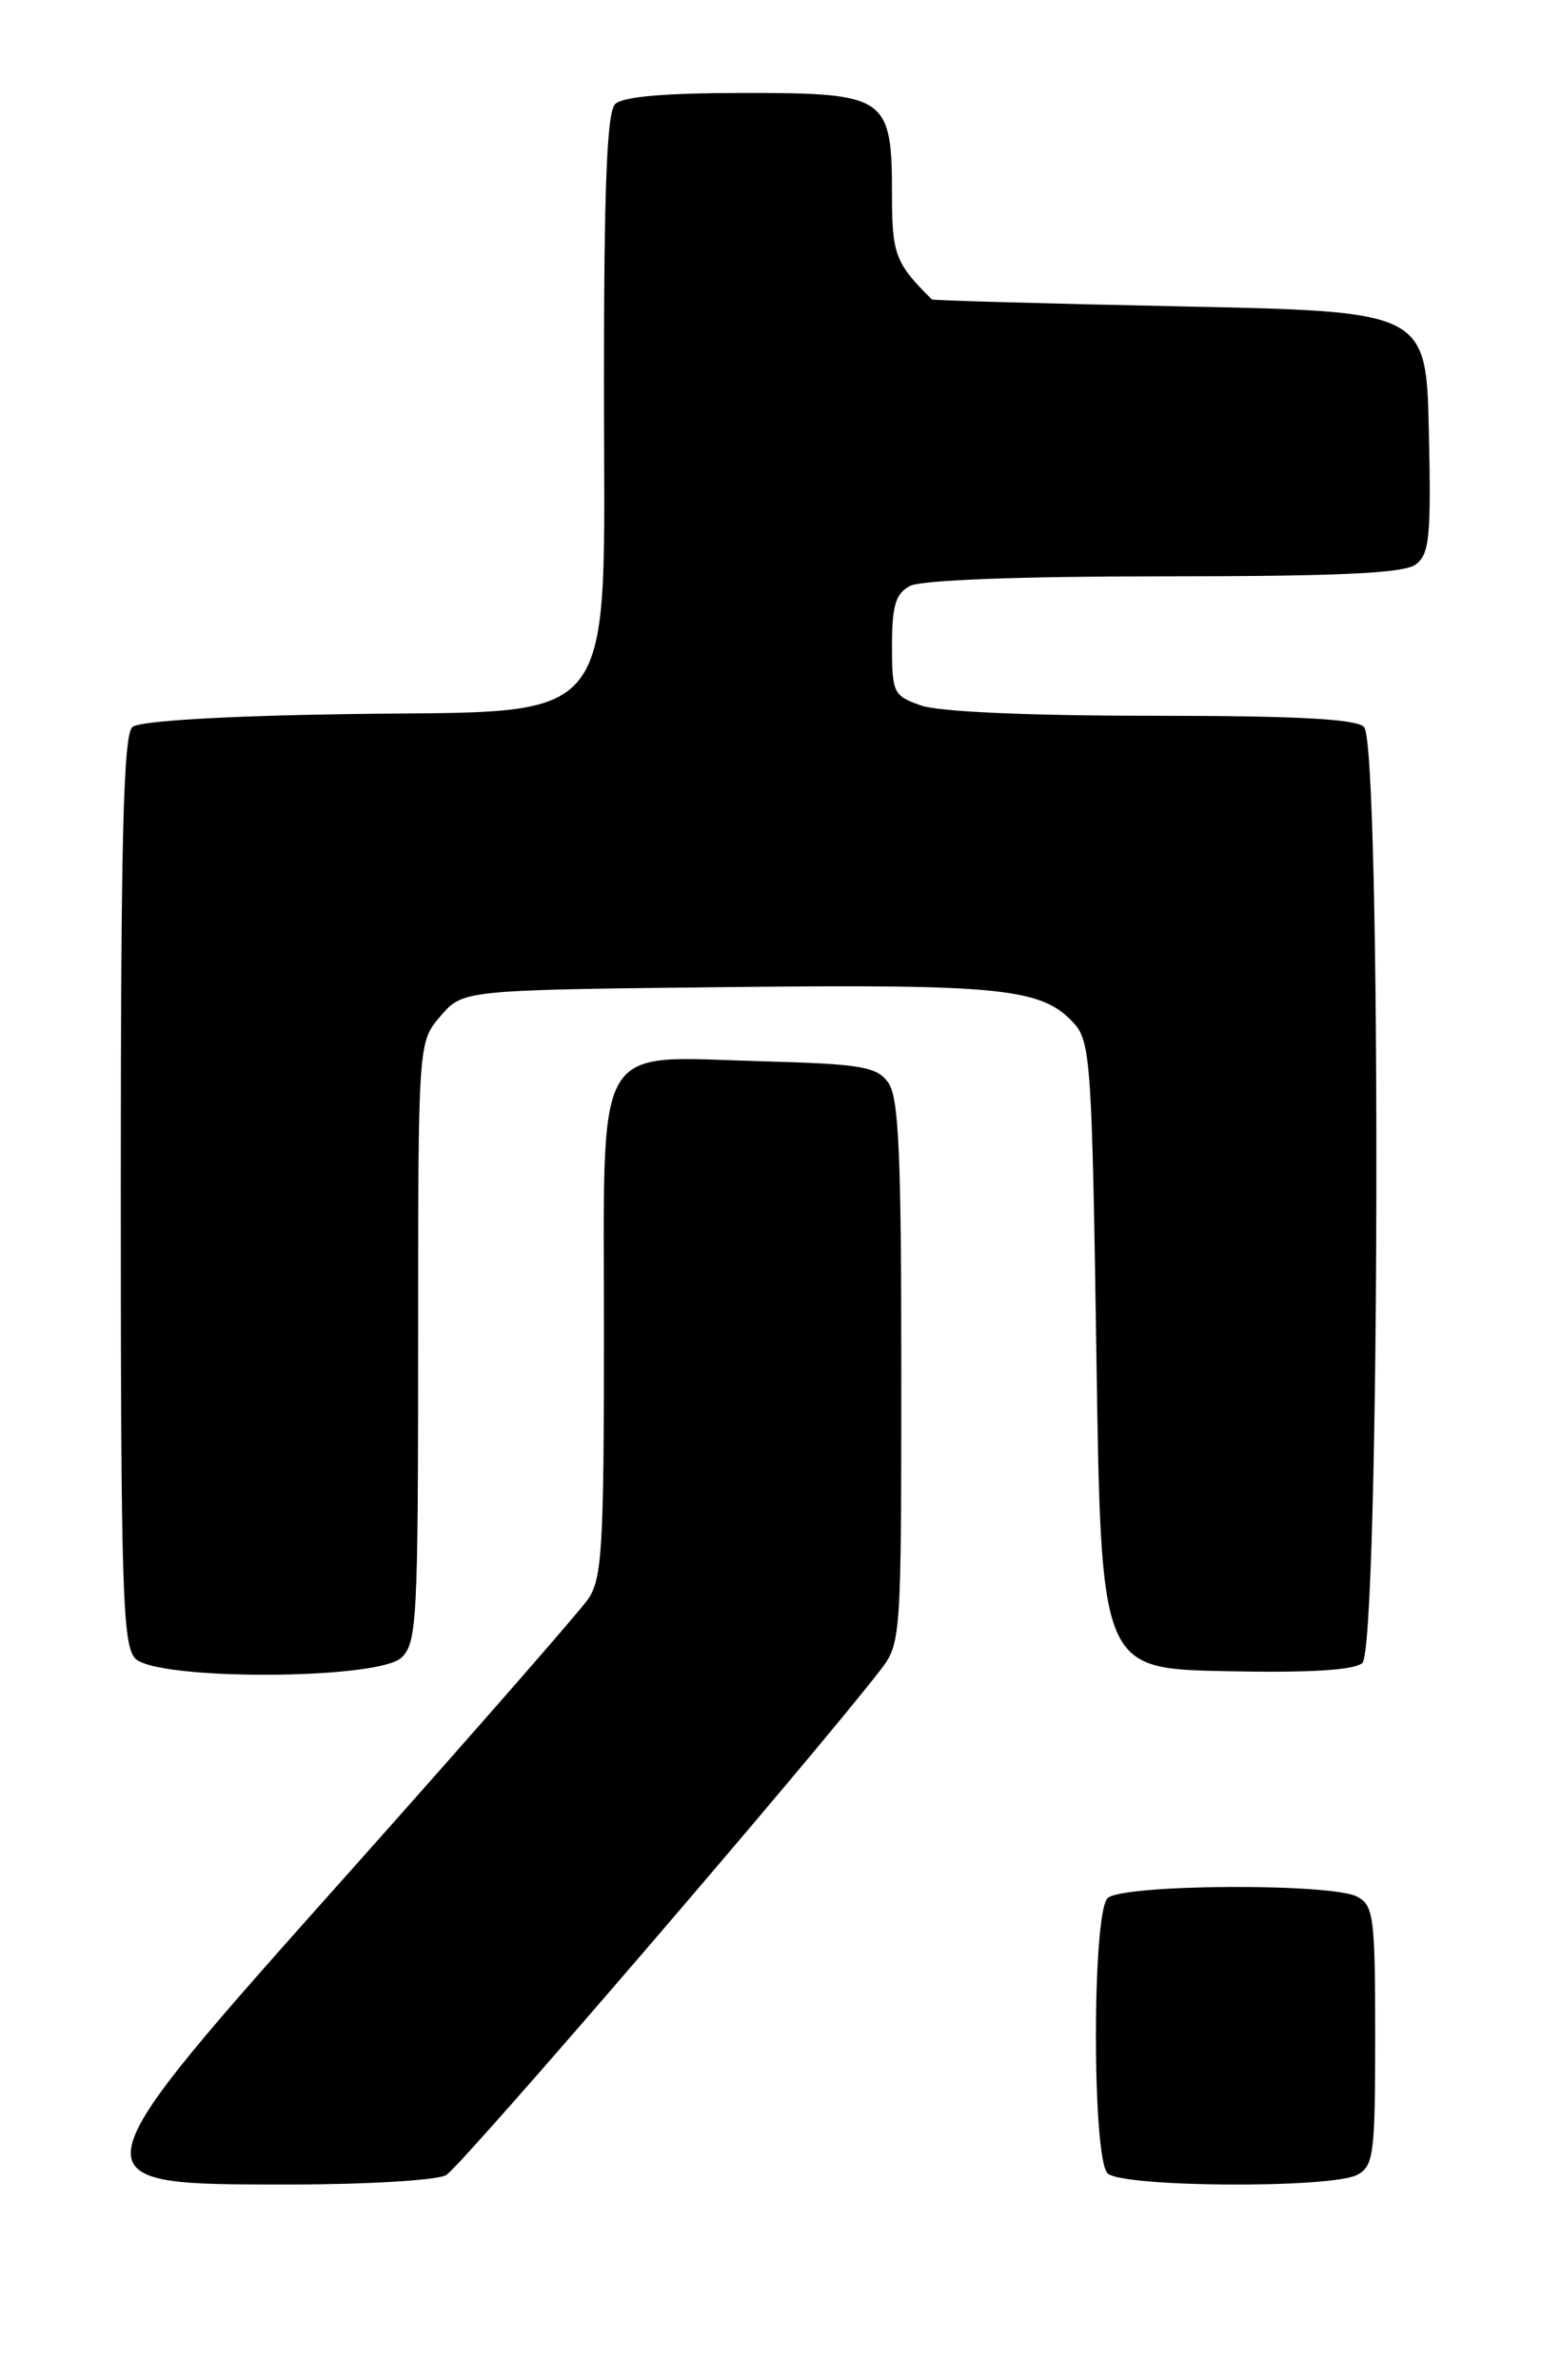 <?xml version="1.0" encoding="UTF-8" standalone="no"?>
<!DOCTYPE svg PUBLIC "-//W3C//DTD SVG 1.1//EN" "http://www.w3.org/Graphics/SVG/1.1/DTD/svg11.dtd" >
<svg xmlns="http://www.w3.org/2000/svg" xmlns:xlink="http://www.w3.org/1999/xlink" version="1.1" viewBox="0 0 168 256">
 <g >
 <path fill="currentColor"
d=" M 48.00 234.00 C 49.55 233.17 87.56 188.98 94.78 179.62 C 96.96 176.79 97.00 176.17 97.00 147.56 C 97.00 123.96 96.73 118.01 95.58 116.44 C 94.34 114.74 92.66 114.46 82.04 114.17 C 63.65 113.66 65.00 111.35 65.00 143.30 C 65.00 166.42 64.80 169.85 63.29 172.03 C 62.35 173.39 50.88 186.50 37.79 201.18 C 7.32 235.34 7.39 235.00 31.27 235.00 C 39.44 235.00 46.97 234.55 48.00 234.00 Z  M 146.07 233.96 C 147.84 233.02 148.00 231.75 148.00 219.00 C 148.00 206.25 147.84 204.98 146.07 204.04 C 143.29 202.55 120.71 202.69 119.20 204.20 C 117.53 205.87 117.53 232.13 119.20 233.80 C 120.71 235.31 143.29 235.45 146.07 233.96 Z  M 43.17 178.35 C 44.87 176.81 45.00 174.41 45.00 144.40 C 45.00 112.11 45.00 112.11 47.41 109.31 C 49.82 106.50 49.82 106.50 78.16 106.19 C 107.87 105.86 112.15 106.30 115.59 110.09 C 117.37 112.06 117.53 114.52 118.00 145.85 C 118.50 179.50 118.50 179.50 131.86 179.78 C 140.86 179.97 145.68 179.68 146.61 178.91 C 148.51 177.33 148.69 80.09 146.80 78.20 C 145.94 77.34 139.46 77.00 123.95 77.00 C 110.81 77.00 101.06 76.57 99.15 75.90 C 96.14 74.85 96.00 74.56 96.00 69.44 C 96.00 65.15 96.39 63.86 97.93 63.04 C 99.12 62.40 109.66 62.00 125.24 62.00 C 144.07 62.00 151.06 61.67 152.34 60.74 C 153.84 59.64 154.03 57.83 153.78 46.49 C 153.50 33.50 153.50 33.50 127.00 32.96 C 112.42 32.66 100.41 32.32 100.29 32.21 C 96.38 28.35 96.00 27.37 96.00 21.03 C 96.00 10.37 95.46 10.00 80.14 10.00 C 71.57 10.00 67.01 10.39 66.20 11.20 C 65.32 12.08 65.00 20.13 65.00 41.18 C 65.00 79.20 67.19 76.38 37.35 76.82 C 24.08 77.02 15.03 77.56 14.26 78.20 C 13.28 79.01 13.00 89.94 13.00 128.05 C 13.00 171.09 13.19 177.04 14.57 178.43 C 16.93 180.79 40.55 180.72 43.17 178.35 Z "/>
</g>
</svg>